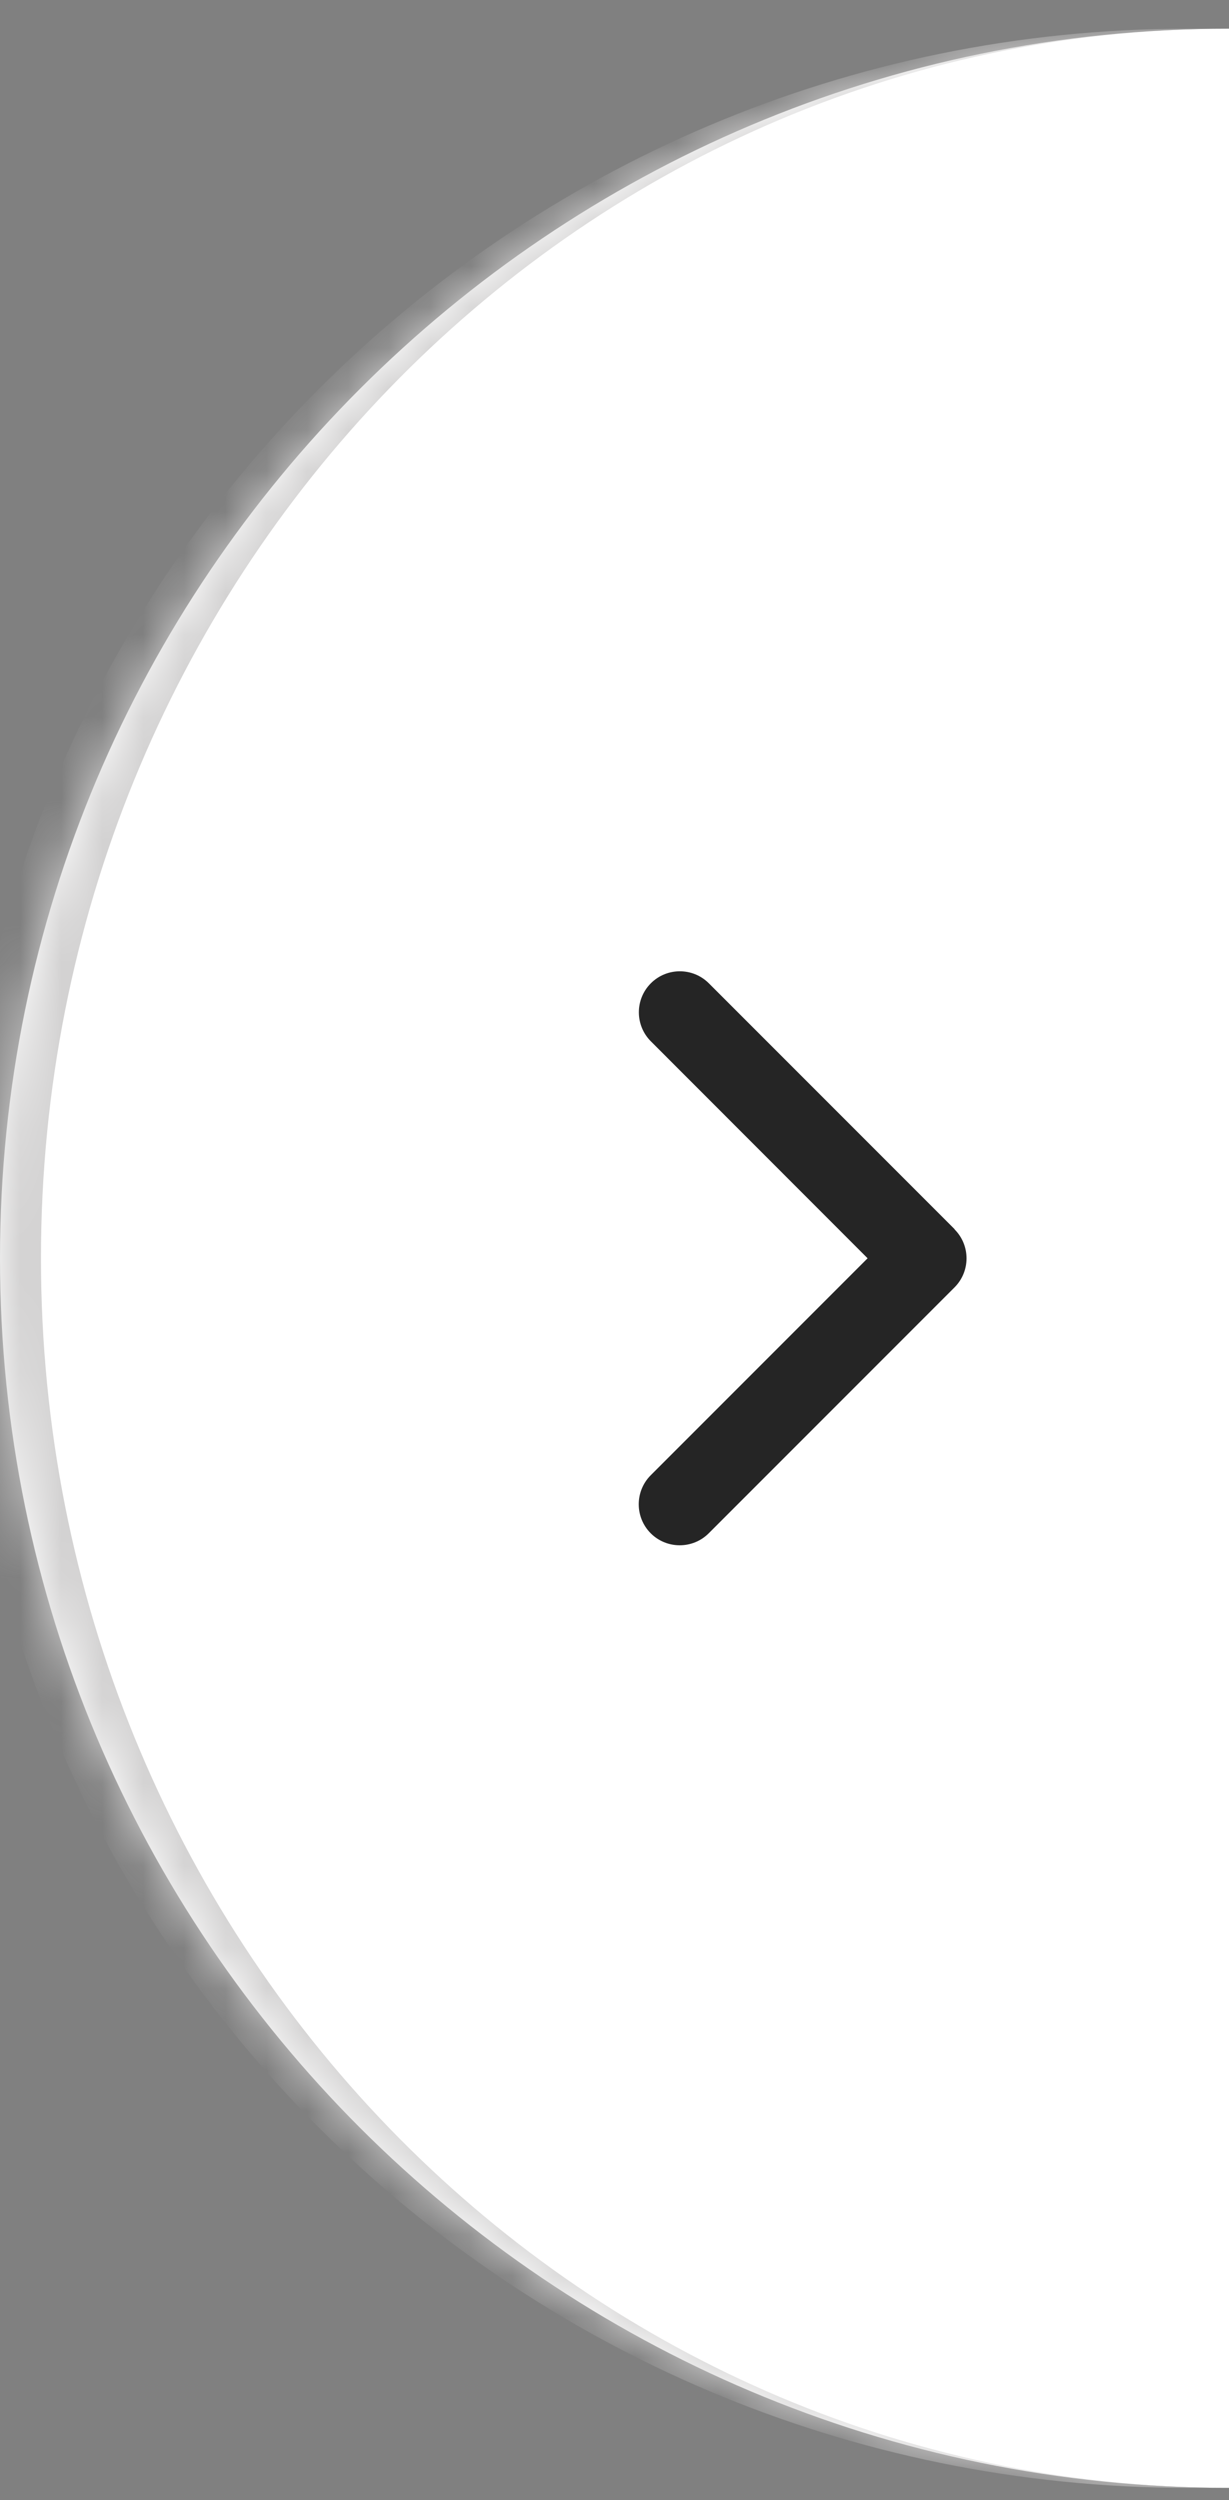 <svg width="30" height="61" viewBox="0 0 30 61" fill="none" xmlns="http://www.w3.org/2000/svg">
<rect x="0" y="0" width="30" height="61" fill="#808080" stroke="none"/>
<mask id="path-1-inside-1_329_19675" fill="white">
<path d="M0 30.7C0 14.132 13.431 0.7 30 0.7V60.7C13.431 60.7 0 47.269 0 30.7Z"/>
</mask>
<path d="M0 30.7C0 14.132 13.431 0.7 30 0.7V60.7C13.431 60.7 0 47.269 0 30.7Z" fill="white"/>
<path d="M0 0.7H30H0ZM30 60.7H0H30ZM29 60.7C12.431 60.7 -1 47.269 -1 30.7C-1 14.132 12.431 0.7 29 0.7H30C13.984 0.7 1 14.132 1 30.7C1 47.269 13.984 60.7 30 60.7H29ZM30 0.7V60.7V0.7Z" fill="#D3D2D2" mask="url(#path-1-inside-1_329_19675)"/>
<path d="M23.3 29.994C23.691 30.384 23.691 31.019 23.3 31.41L17.3 37.41C16.909 37.8 16.275 37.8 15.884 37.41C15.494 37.019 15.494 36.385 15.884 35.994L21.178 30.7L15.887 25.406C15.497 25.016 15.497 24.381 15.887 23.991C16.278 23.6 16.912 23.6 17.303 23.991L23.303 29.991L23.3 29.994Z" fill="#252525"/>
</svg>
